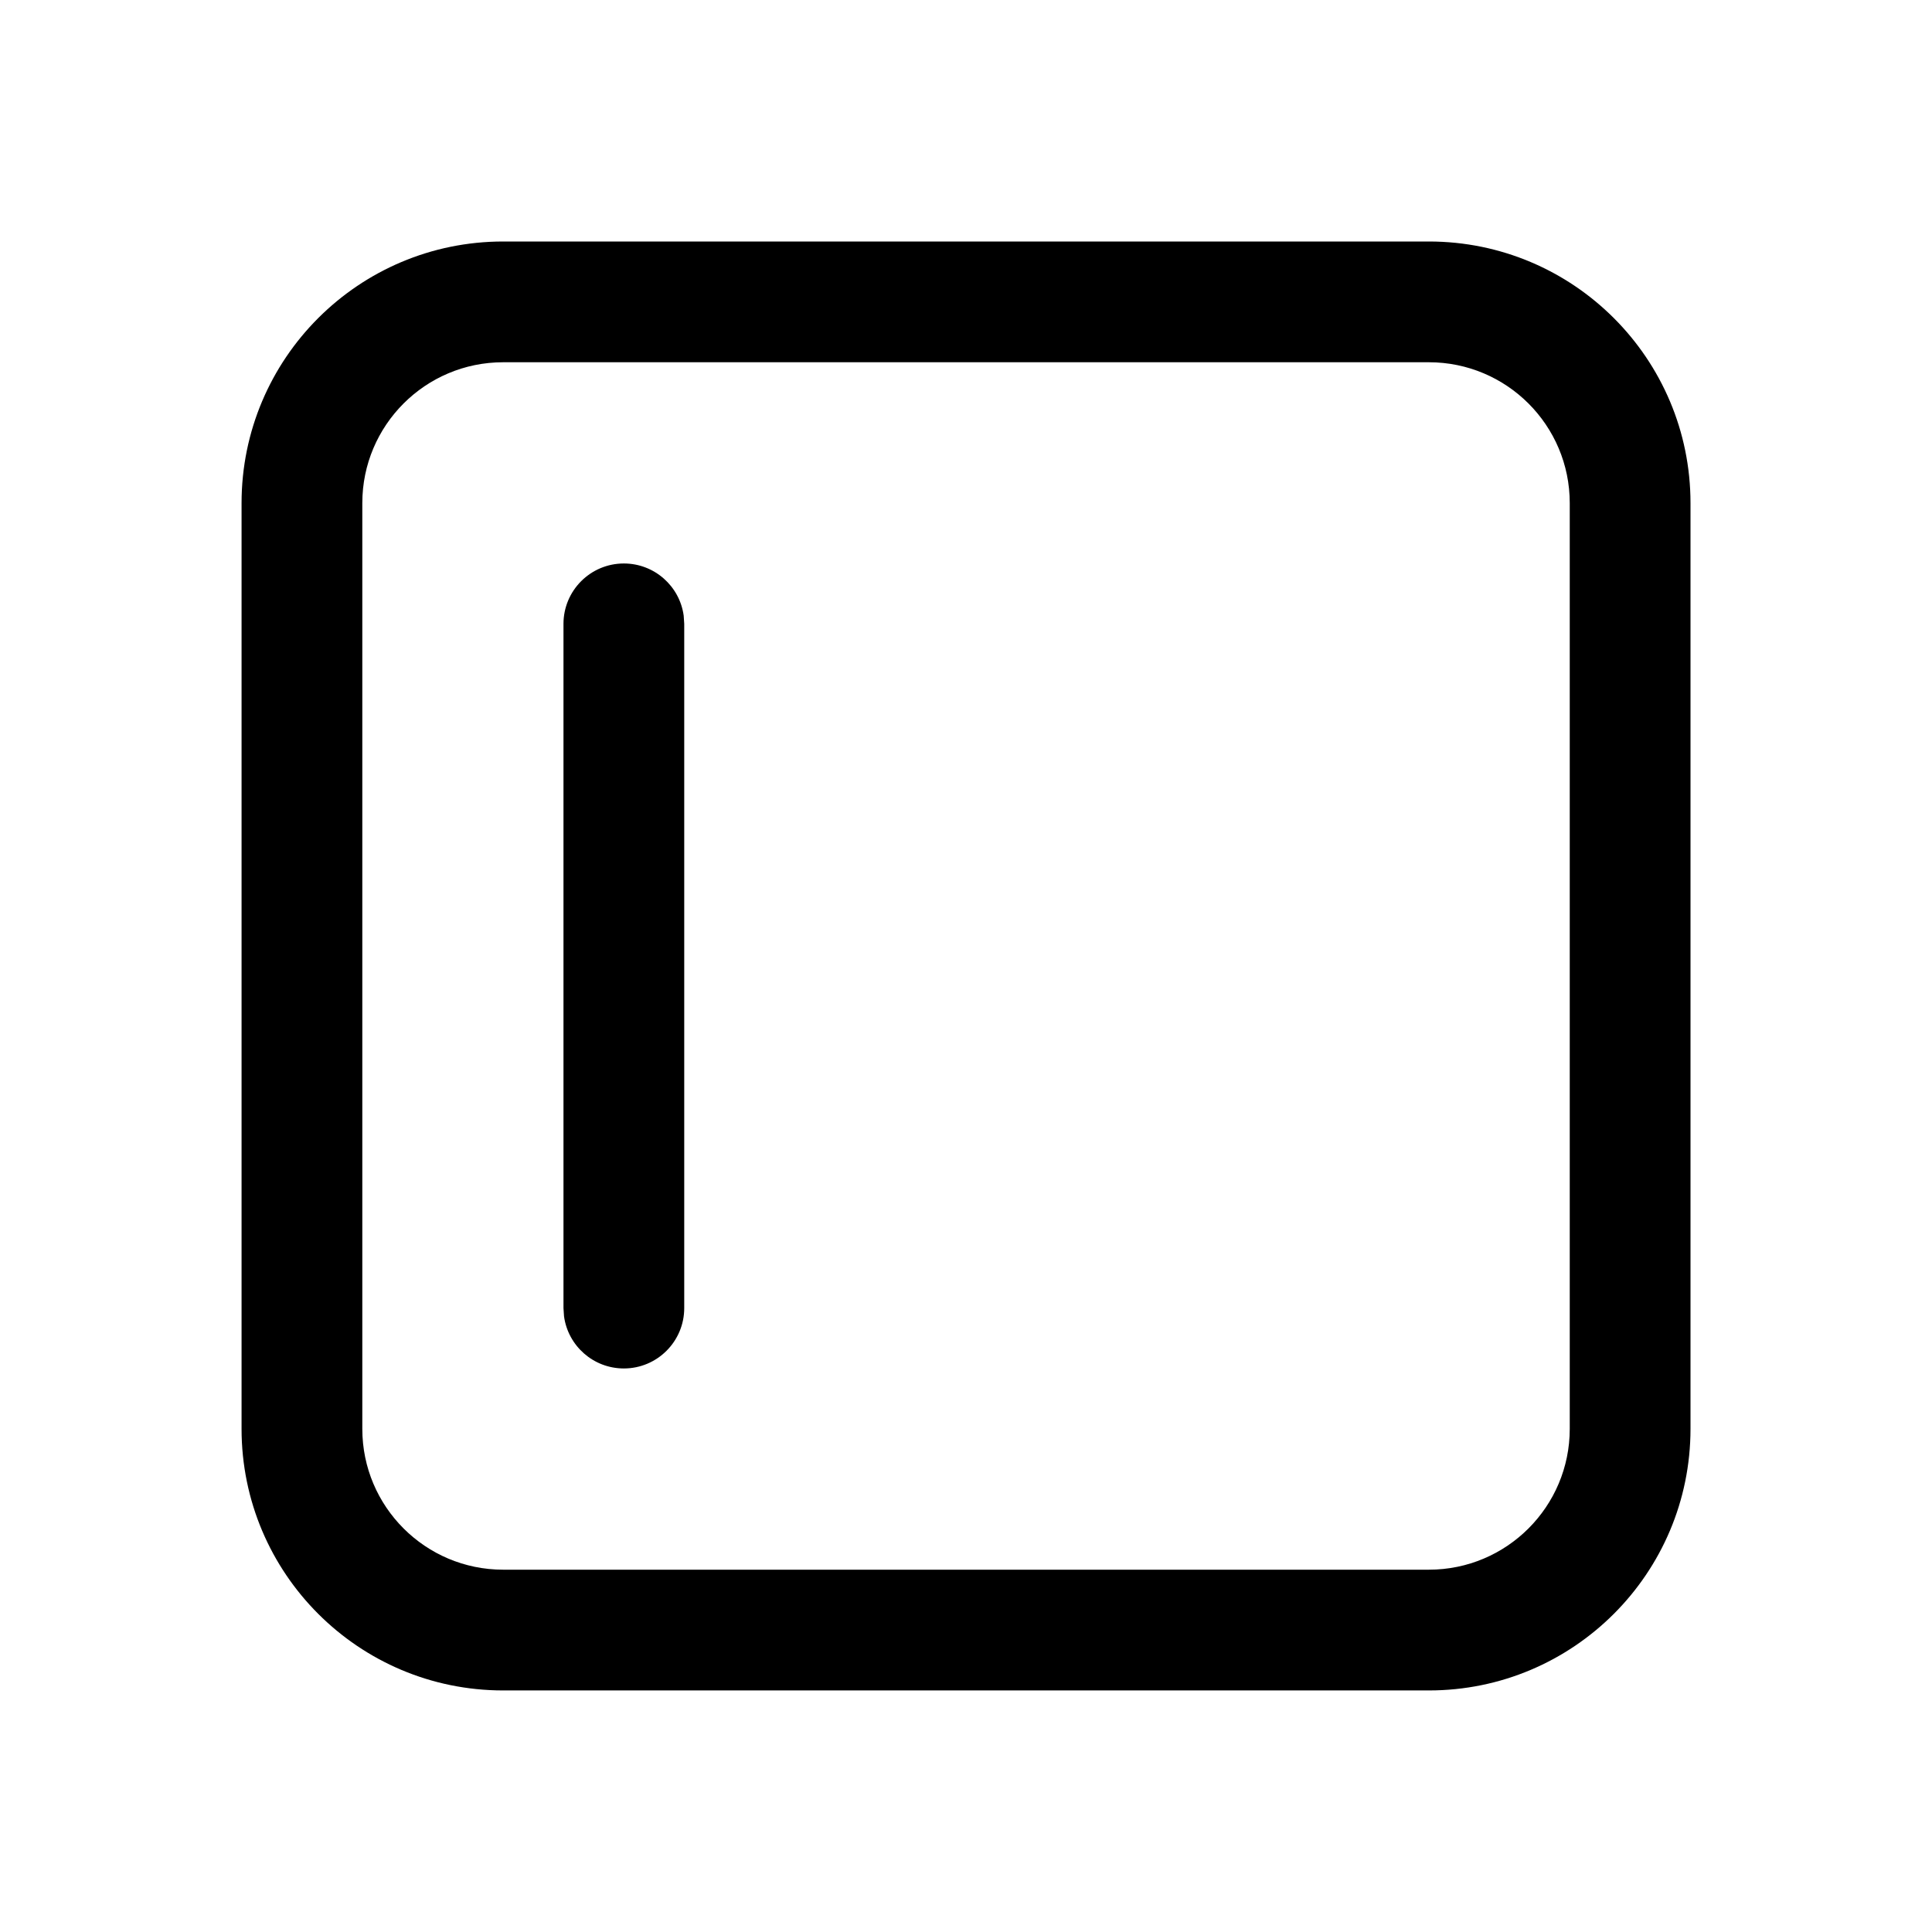 <!-- Generated by IcoMoon.io -->
<svg version="1.1" xmlns="http://www.w3.org/2000/svg" width="32" height="32" viewBox="0 0 32 32">
<title>calendar-week-start</title>
<path d="M23.667 4c2.393 0 4.333 1.94 4.333 4.333v15.333c0 2.393-1.94 4.333-4.333 4.333h-15.333c-2.393 0-4.333-1.94-4.333-4.333v-15.333c0-2.393 1.94-4.333 4.333-4.333h15.333zM23.667 6h-15.333c-1.289 0-2.333 1.045-2.333 2.333v15.333c0 1.289 1.045 2.333 2.333 2.333h15.333c1.289 0 2.333-1.045 2.333-2.333v-15.333c0-1.289-1.045-2.333-2.333-2.333zM10.333 9.333c0.506 0 0.925 0.376 0.991 0.864l0.009 0.136v11.333c0 0.552-0.448 1-1 1-0.506 0-0.925-0.376-0.991-0.864l-0.009-0.136v-11.333c0-0.552 0.448-1 1-1z"></path>
</svg>
